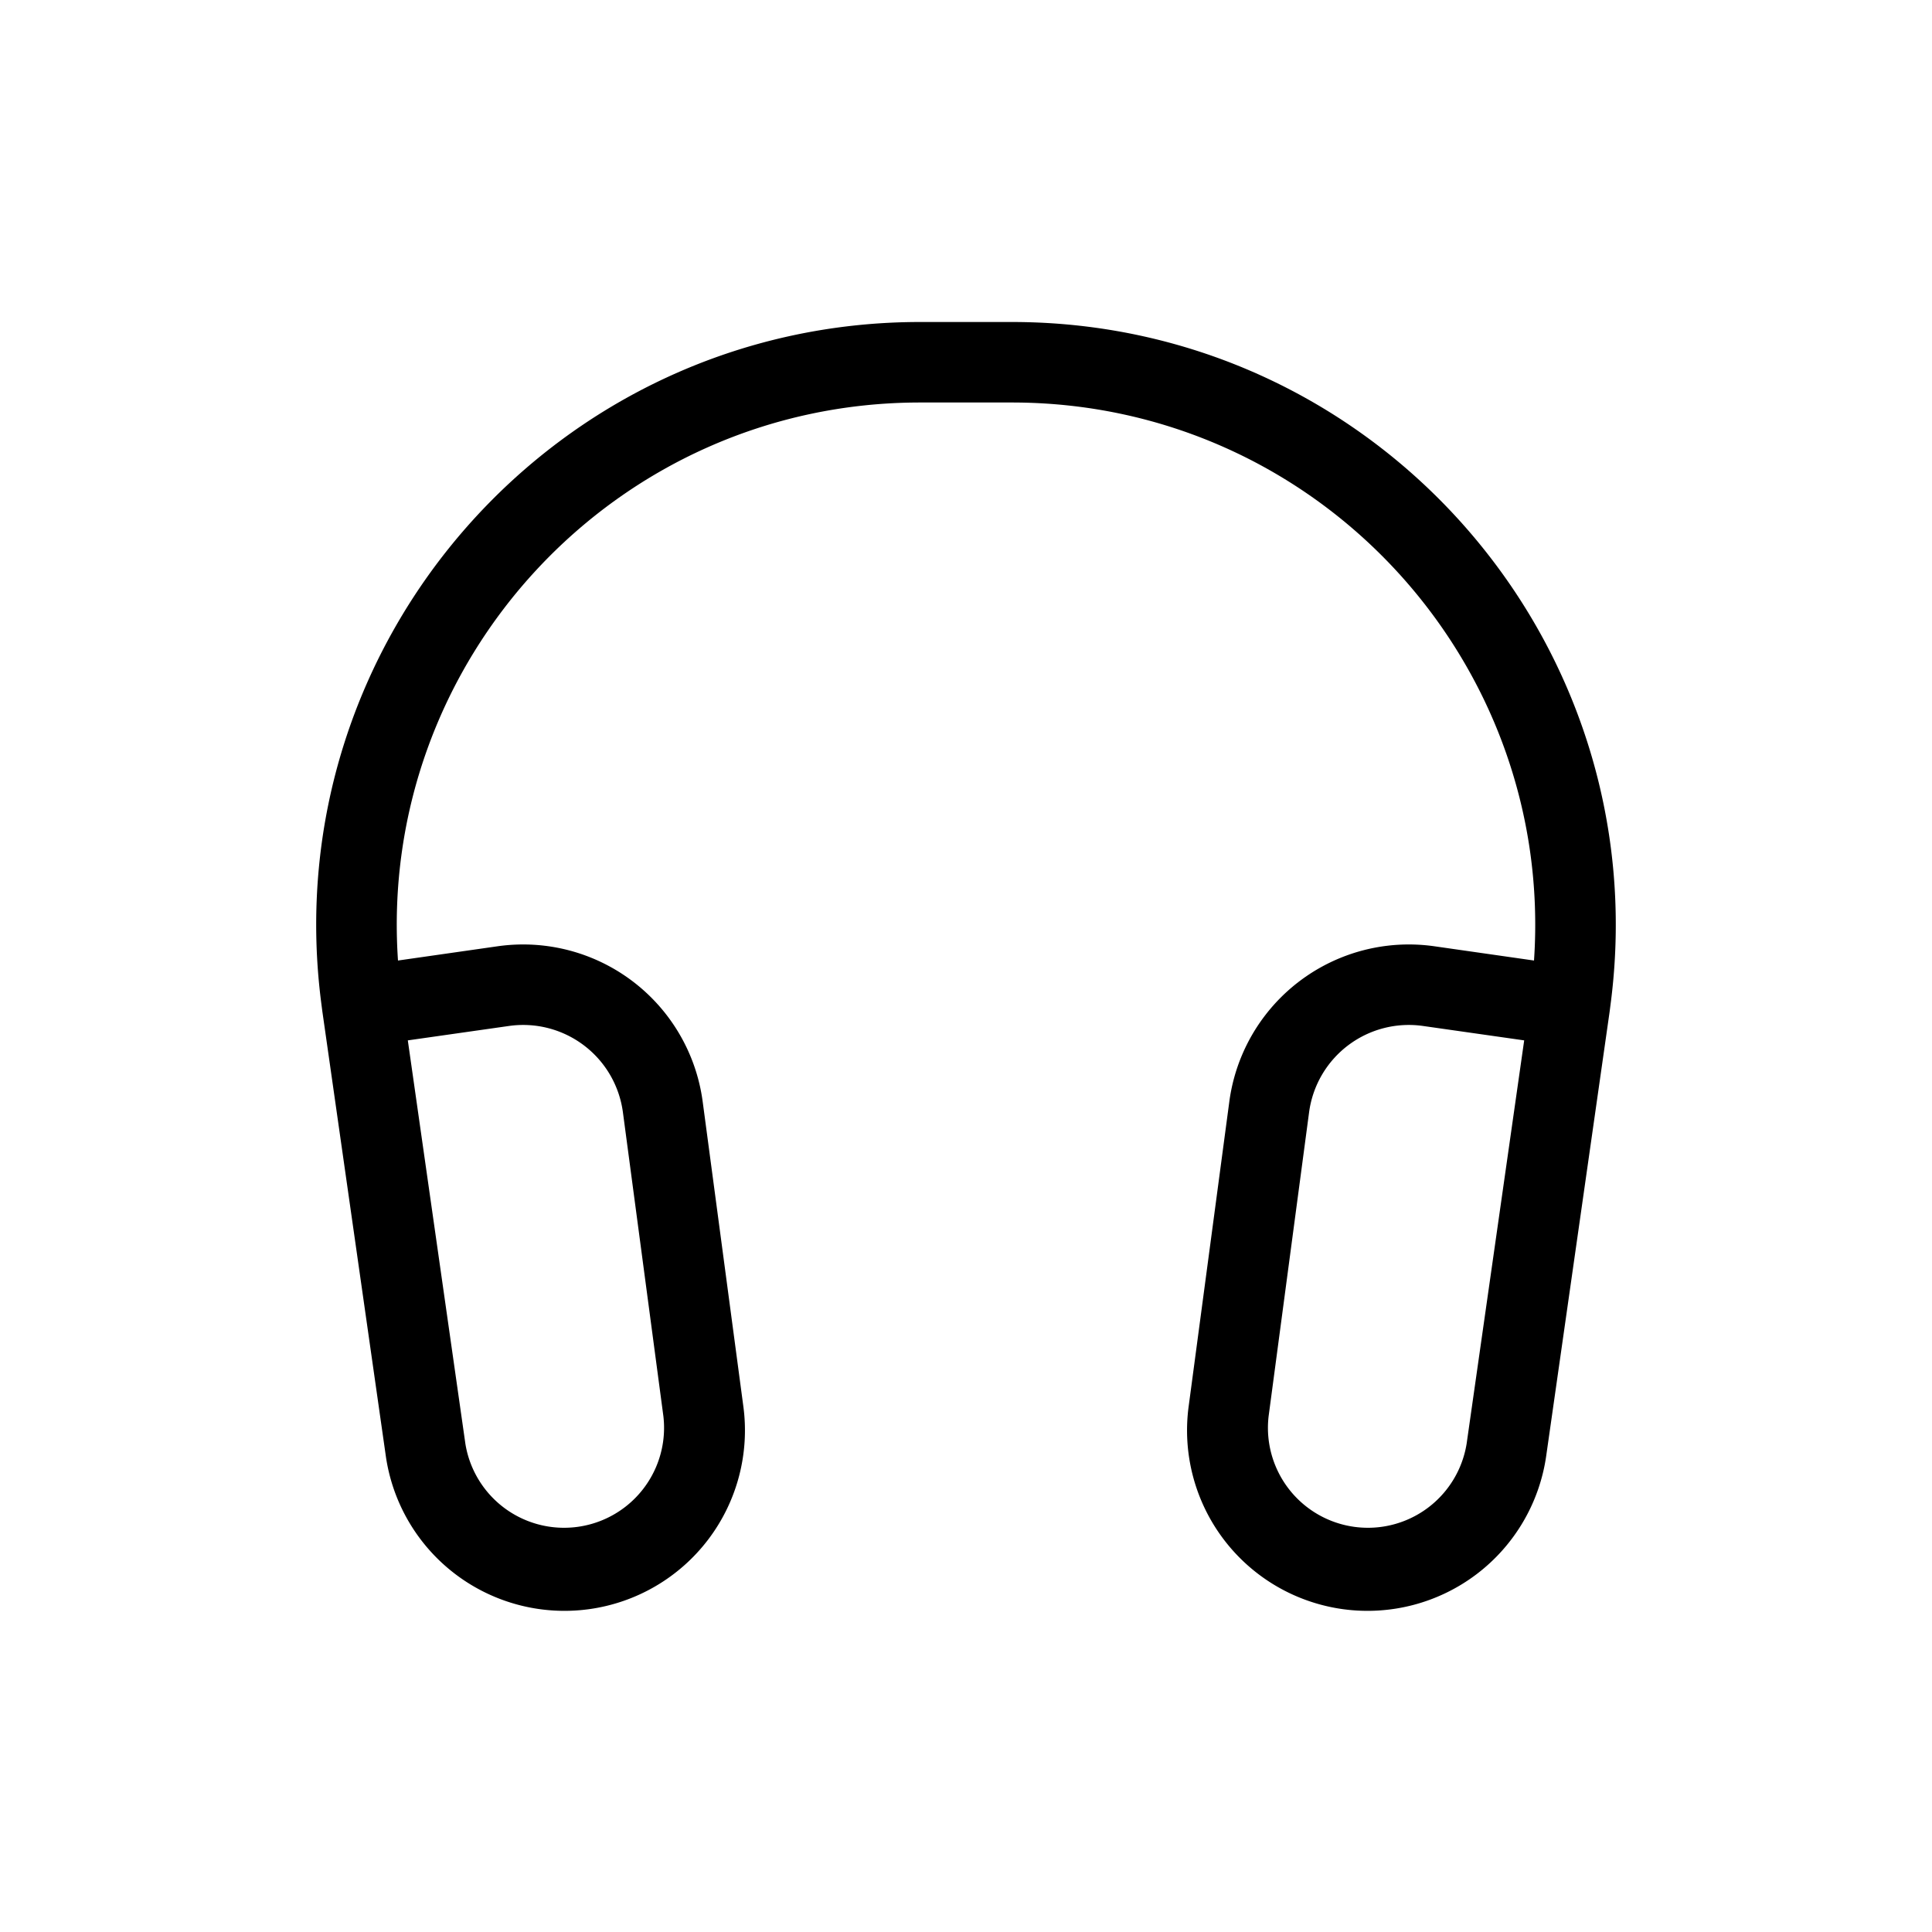 <svg width="24" height="24" fill="none" aria-hidden="true" viewBox="0 0 24 24"><path fill="#000" fill-rule="evenodd" d="m4.944 11.932 1.237-.177a2.25 2.25 0 0 1 2.548 1.93l.504 3.777a2.242 2.242 0 0 1-4.442.613l-.787-5.513-.017-.132C3.427 7.954 6.918 4 11.43 4h1.14c4.512 0 8.002 3.954 7.443 8.43l-.018.14-.786 5.505a2.242 2.242 0 0 1-4.442-.613l.504-3.777a2.25 2.25 0 0 1 2.548-1.93l1.237.177C19.31 8.209 16.354 5 12.57 5h-1.14c-3.784 0-6.74 3.209-6.486 6.932m13.99.992-.715 5.01a1.242 1.242 0 0 1-2.46-.34l.503-3.777a1.25 1.25 0 0 1 1.416-1.072zm-13.868 0 .715 5.01a1.242 1.242 0 0 0 2.46-.34l-.503-3.777a1.25 1.25 0 0 0-1.416-1.072z" clip-rule="evenodd"/></svg>